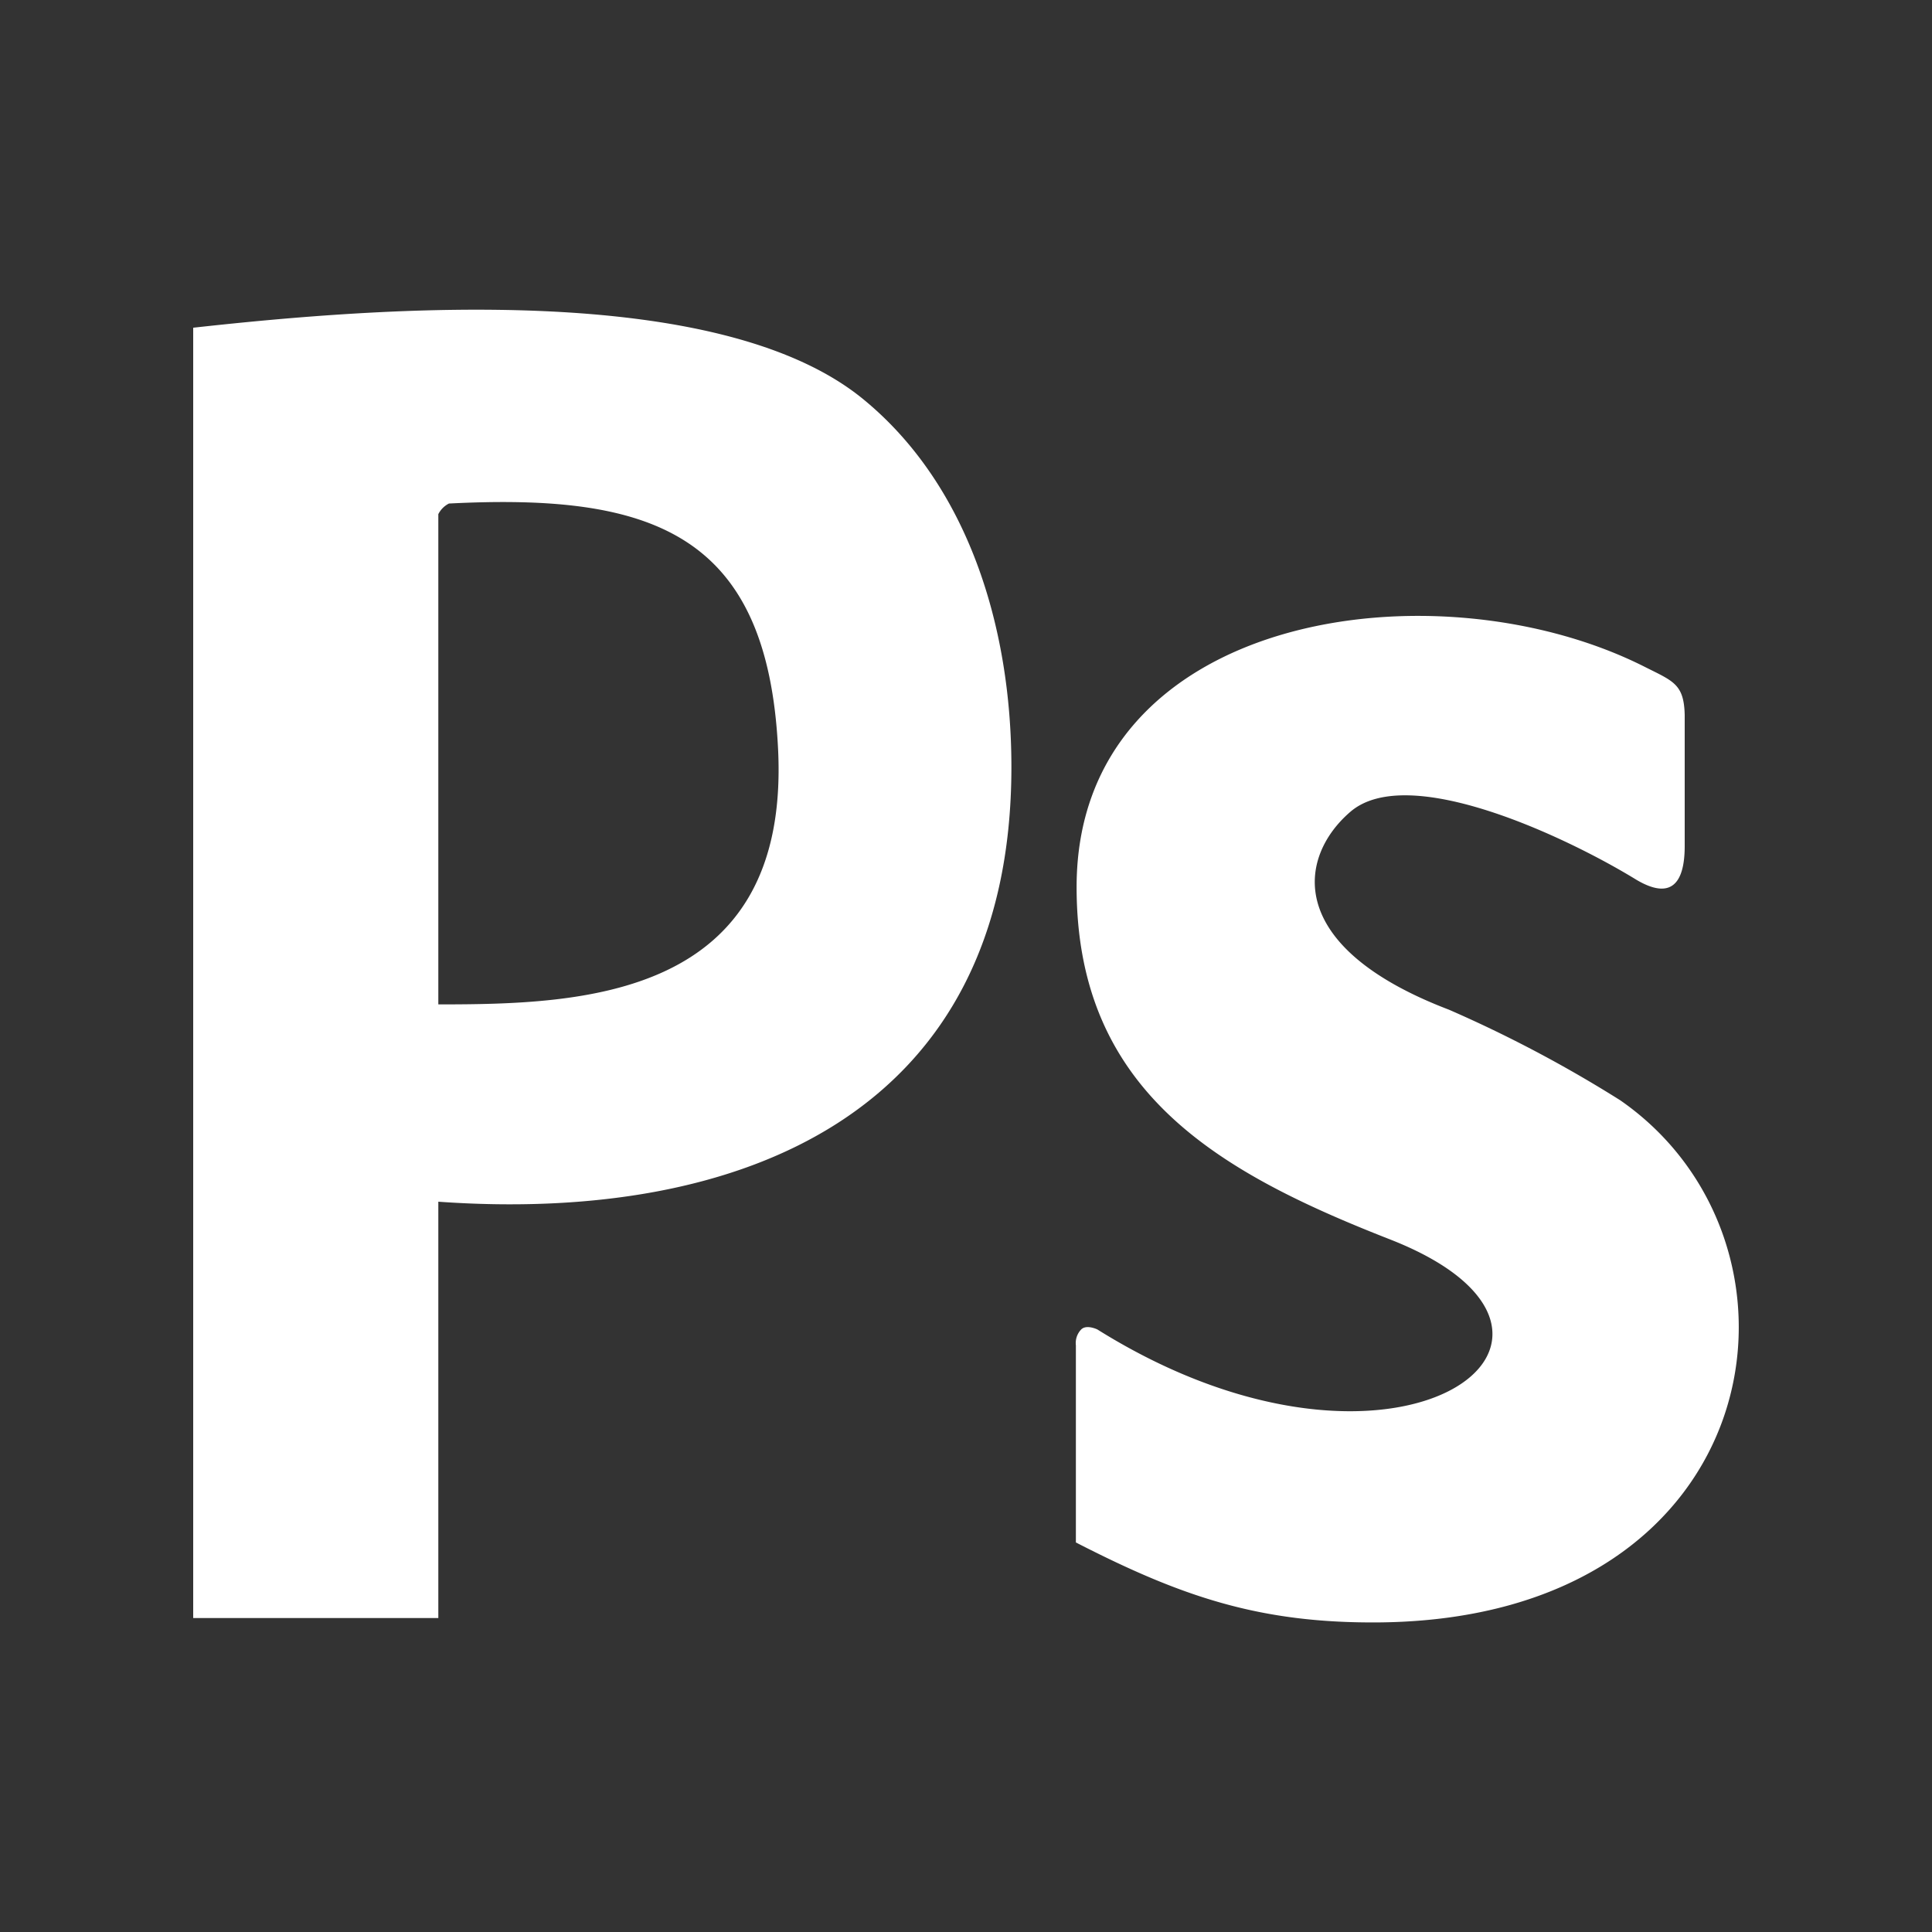 <svg id="Layer_1" data-name="Layer 1" xmlns="http://www.w3.org/2000/svg" viewBox="0 0 80 80"><rect x="0" y="0" width="80" height="80" fill="#333333" stroke="none"/><defs><style>.cls-1{fill:#fff;fill-rule:evenodd;}</style></defs><title>Icons</title><g id="Layer_4" data-name="Layer 4"><path class="cls-1" d="M68.1,27.61c-8.64-4.36-23.52-2.25-23.52,9.12,0,8.47,5.86,11.81,13,14.6,10.18,4,.28,11.49-12.14,3.72,0,0-.45-.22-.67,0a.81.81,0,0,0-.22.66v8.16c4.35,2.23,7.59,3.36,12.6,3.31C73.36,67,75.69,51.52,67.09,45.56A53.27,53.27,0,0,0,60,41.81c-6.84-2.61-6.26-6.32-4.09-8.19,2.4-2.08,9,1.06,11.85,2.81,1.69,1,2-.25,2-1.4l0-5.42C69.73,28.32,69.29,28.21,68.1,27.61ZM18.15,41.15V21.29a1,1,0,0,1,.44-.44c8.41-.43,13.2,1.22,13.63,10.2.49,10.32-8.16,10.54-14.07,10.54ZM8,13.57V67H18.15V49.76c12.47.89,23.73-3.58,23.73-18,0-5.82-1.81-11.67-6.11-15.21C29.78,11.61,15.77,12.71,8,13.57Z"/></g></svg>